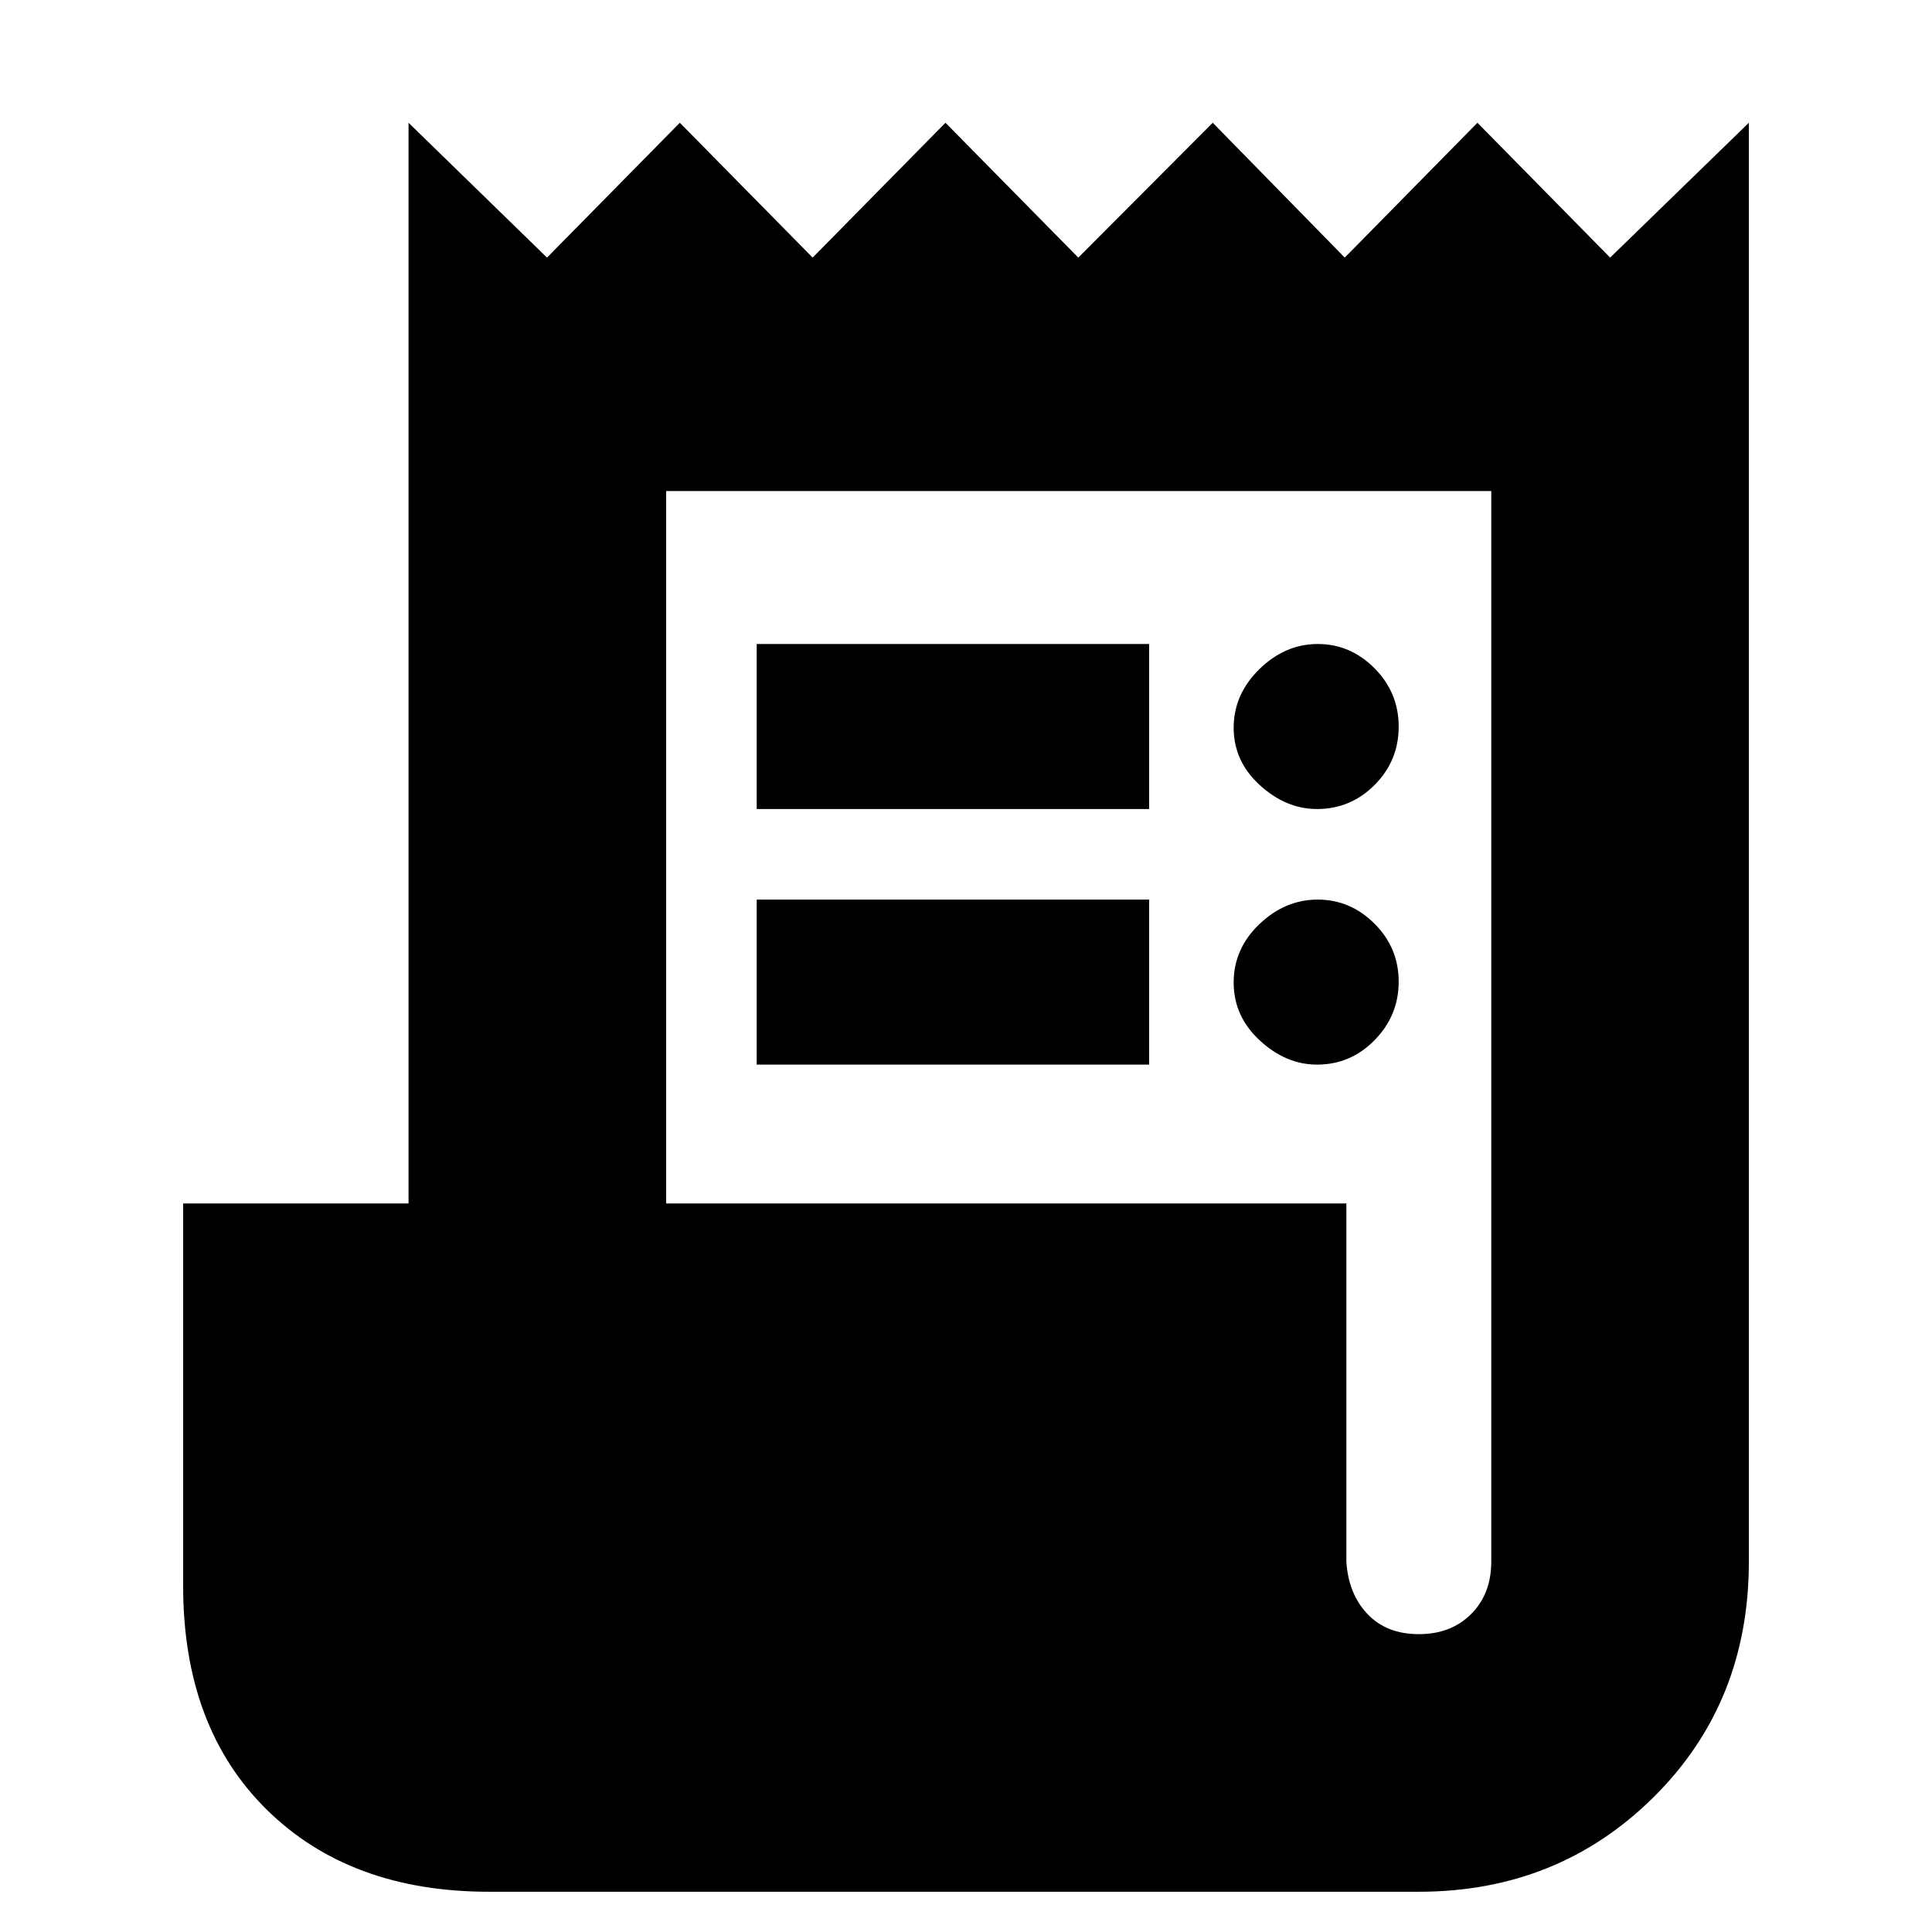 <svg xmlns="http://www.w3.org/2000/svg" height="20" viewBox="0 -960 960 960" width="20"><path d="M243-20q-69.17 0-110.58-40.92Q91-101.83 91-172v-190h112v-537l68.8 67 66-67 66 67 66-67 66 67 66.8-67 65.6 67 65.93-67 65.94 67L869-899v715q0 70.17-47.42 117.08Q774.17-20 705-20H243Zm462-128q16 0 26-10t10-26v-532H331v354h338v178q1 16 10.5 26t25.5 10ZM376-558v-82h195v82H376Zm0 127v-82h195v82H376Zm278.42-127Q639-558 626-569.87q-13-11.87-13-28.5 0-16.63 12.78-29.13t29-12.5Q671-640 683-627.93t12 29Q695-582 683.07-570t-28.65 12Zm0 127Q639-431 626-442.99q-13-11.99-13-28.8 0-16.81 12.78-29.01 12.78-12.2 29-12.2T683-501.01q12 11.99 12 28.8 0 16.81-11.93 29.01-11.93 12.2-28.65 12.2Z"/></svg>